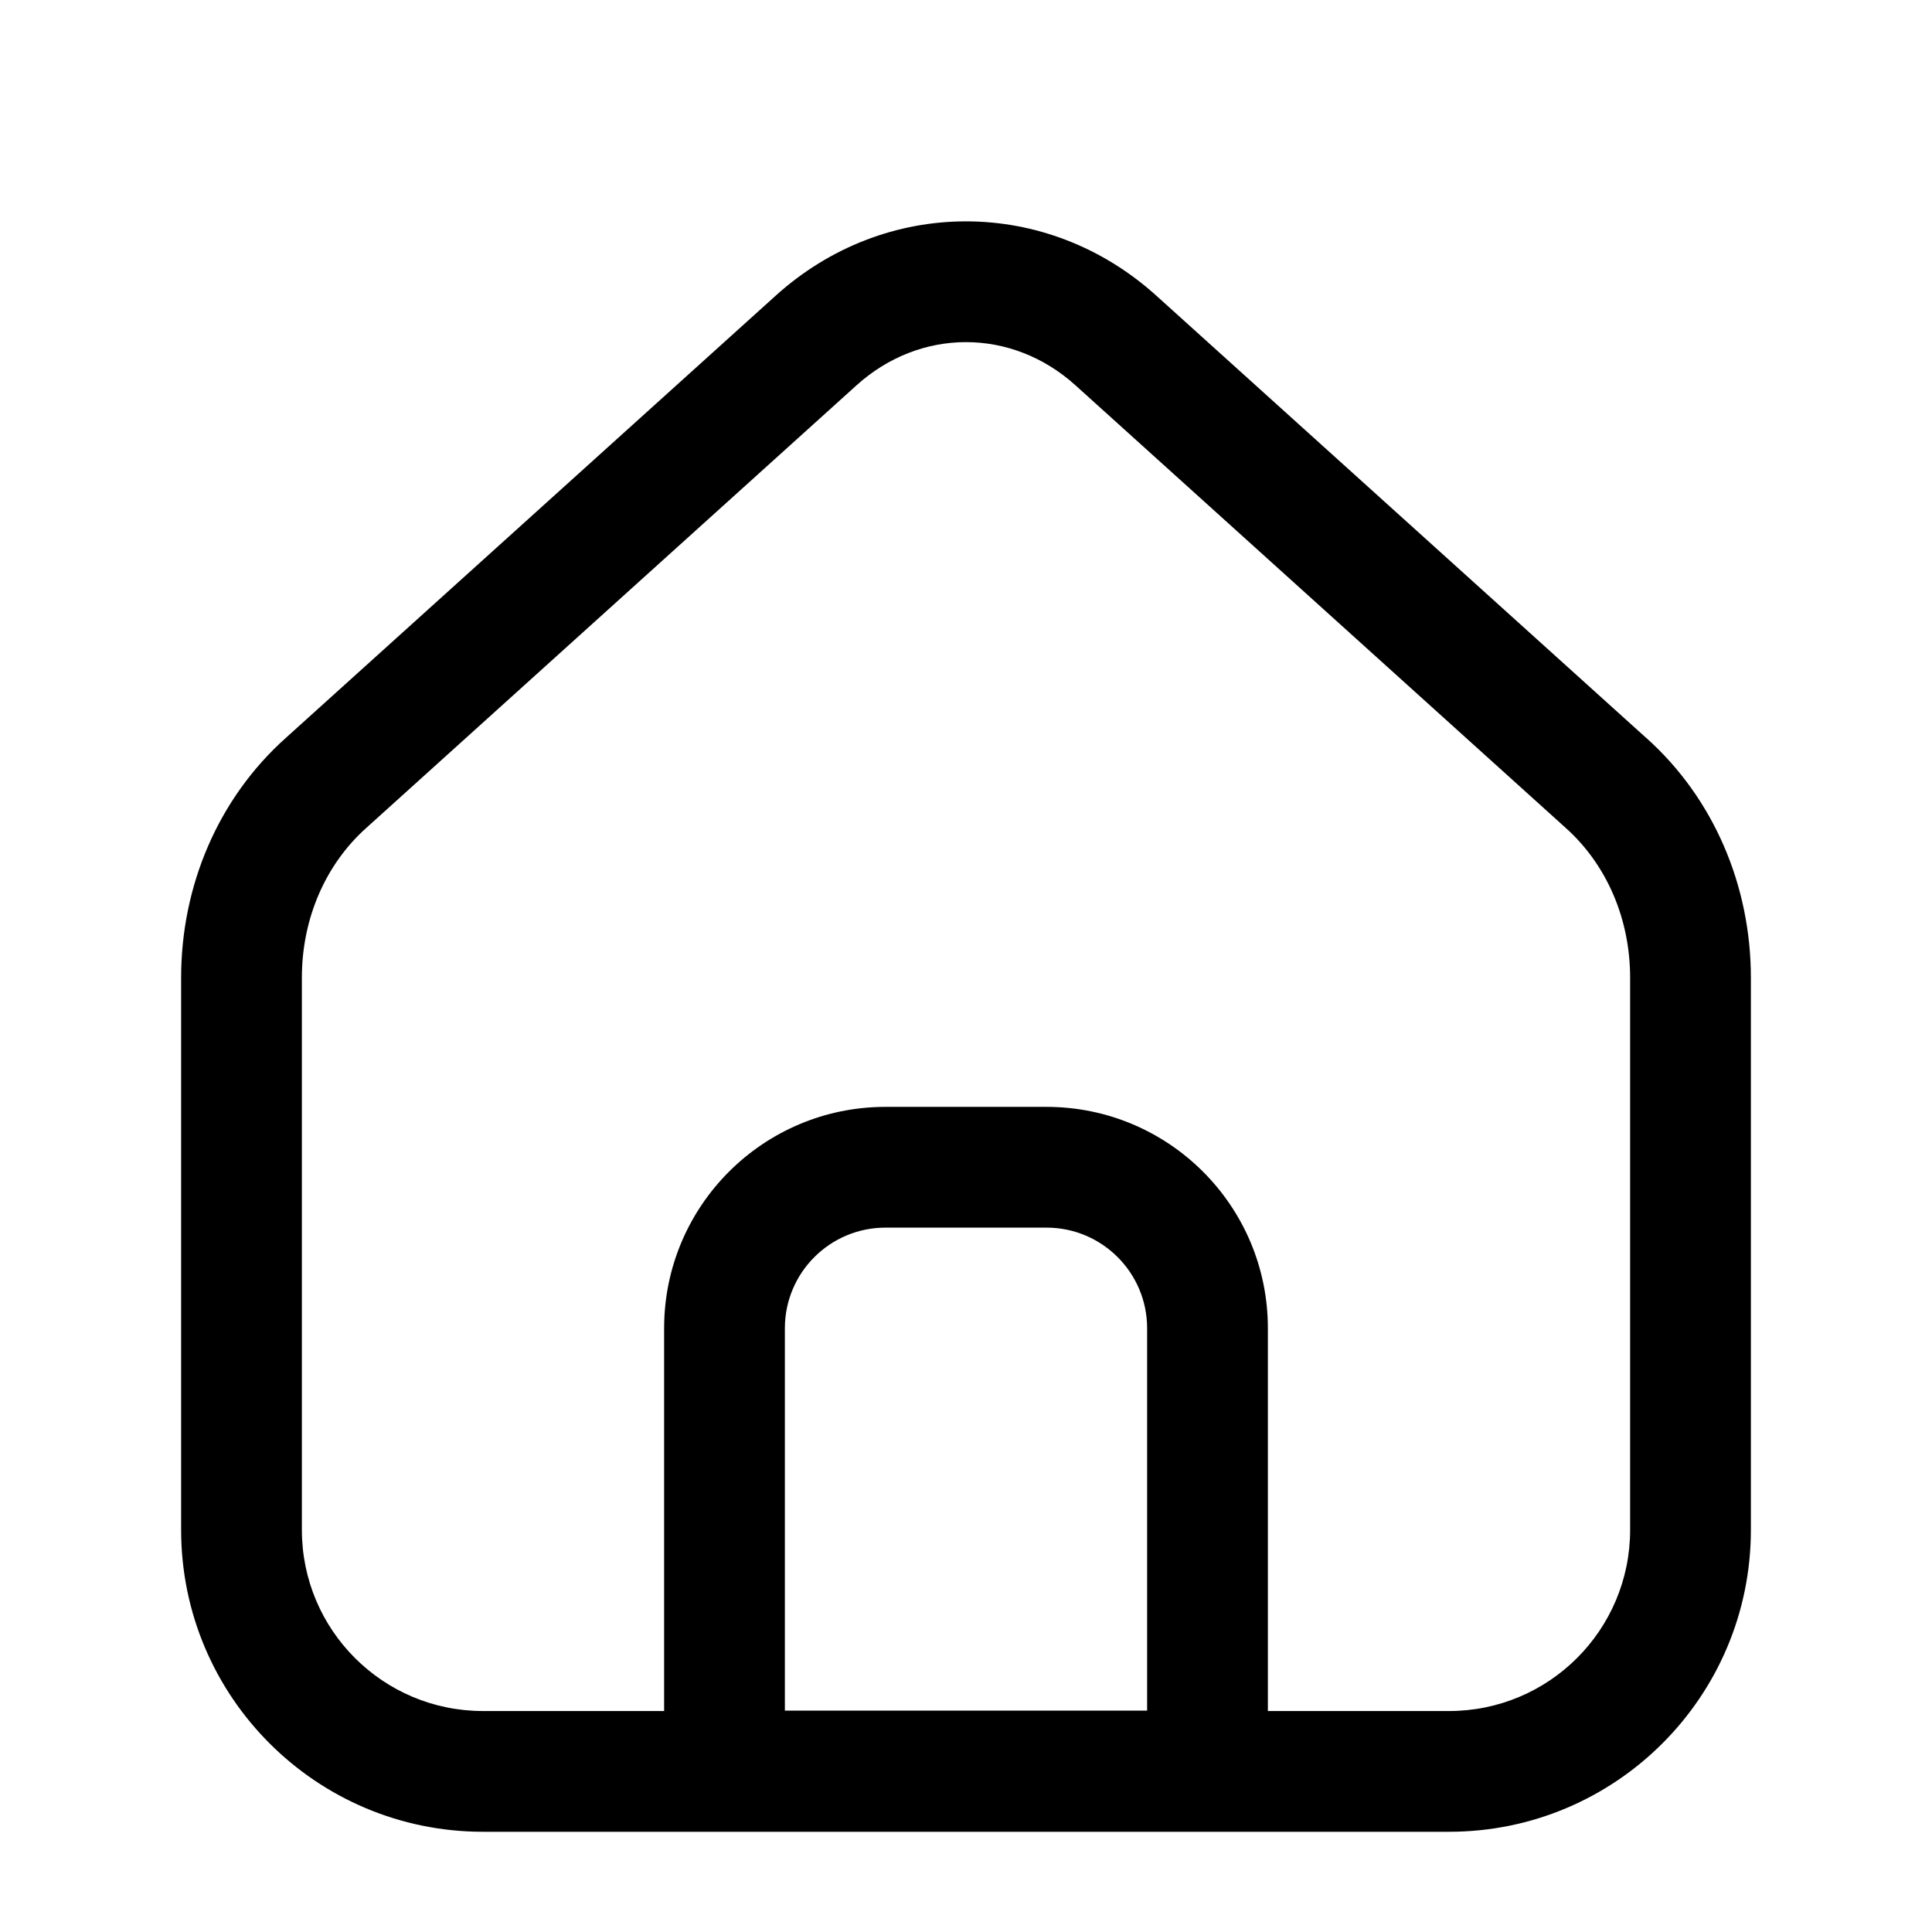 <svg width="24" height="24" viewBox="0 0 24 24" fill="none" xmlns="http://www.w3.org/2000/svg">
<path fill-rule="evenodd" clip-rule="evenodd" d="M9.629 3.679C10.994 2.44 13.006 2.44 14.371 3.679L20.449 9.166L20.451 9.167C21.29 9.918 21.75 11.005 21.75 12.145V19.005C21.75 21.076 20.071 22.755 18 22.755H6C3.929 22.755 2.25 21.076 2.25 19.005V12.145C2.25 11.005 2.71 9.918 3.55 9.167L9.628 3.68L9.629 3.679ZM10.636 4.79C11.43 4.07 12.57 4.07 13.364 4.79L13.366 4.792L19.447 10.282L19.449 10.284C19.952 10.733 20.25 11.405 20.25 12.145V19.005C20.25 20.248 19.243 21.255 18 21.255H15.75V16.5C15.75 14.981 14.519 13.75 13 13.75H11C9.481 13.75 8.25 14.981 8.25 16.5V21.255H6C4.757 21.255 3.75 20.248 3.75 19.005V12.145C3.75 11.405 4.048 10.733 4.551 10.284L10.634 4.792L10.636 4.79ZM9.75 16.5C9.75 15.81 10.31 15.25 11 15.25H13C13.69 15.25 14.25 15.81 14.25 16.5V21.25H9.75V16.5Z" fill="currentColor"/>
</svg>
